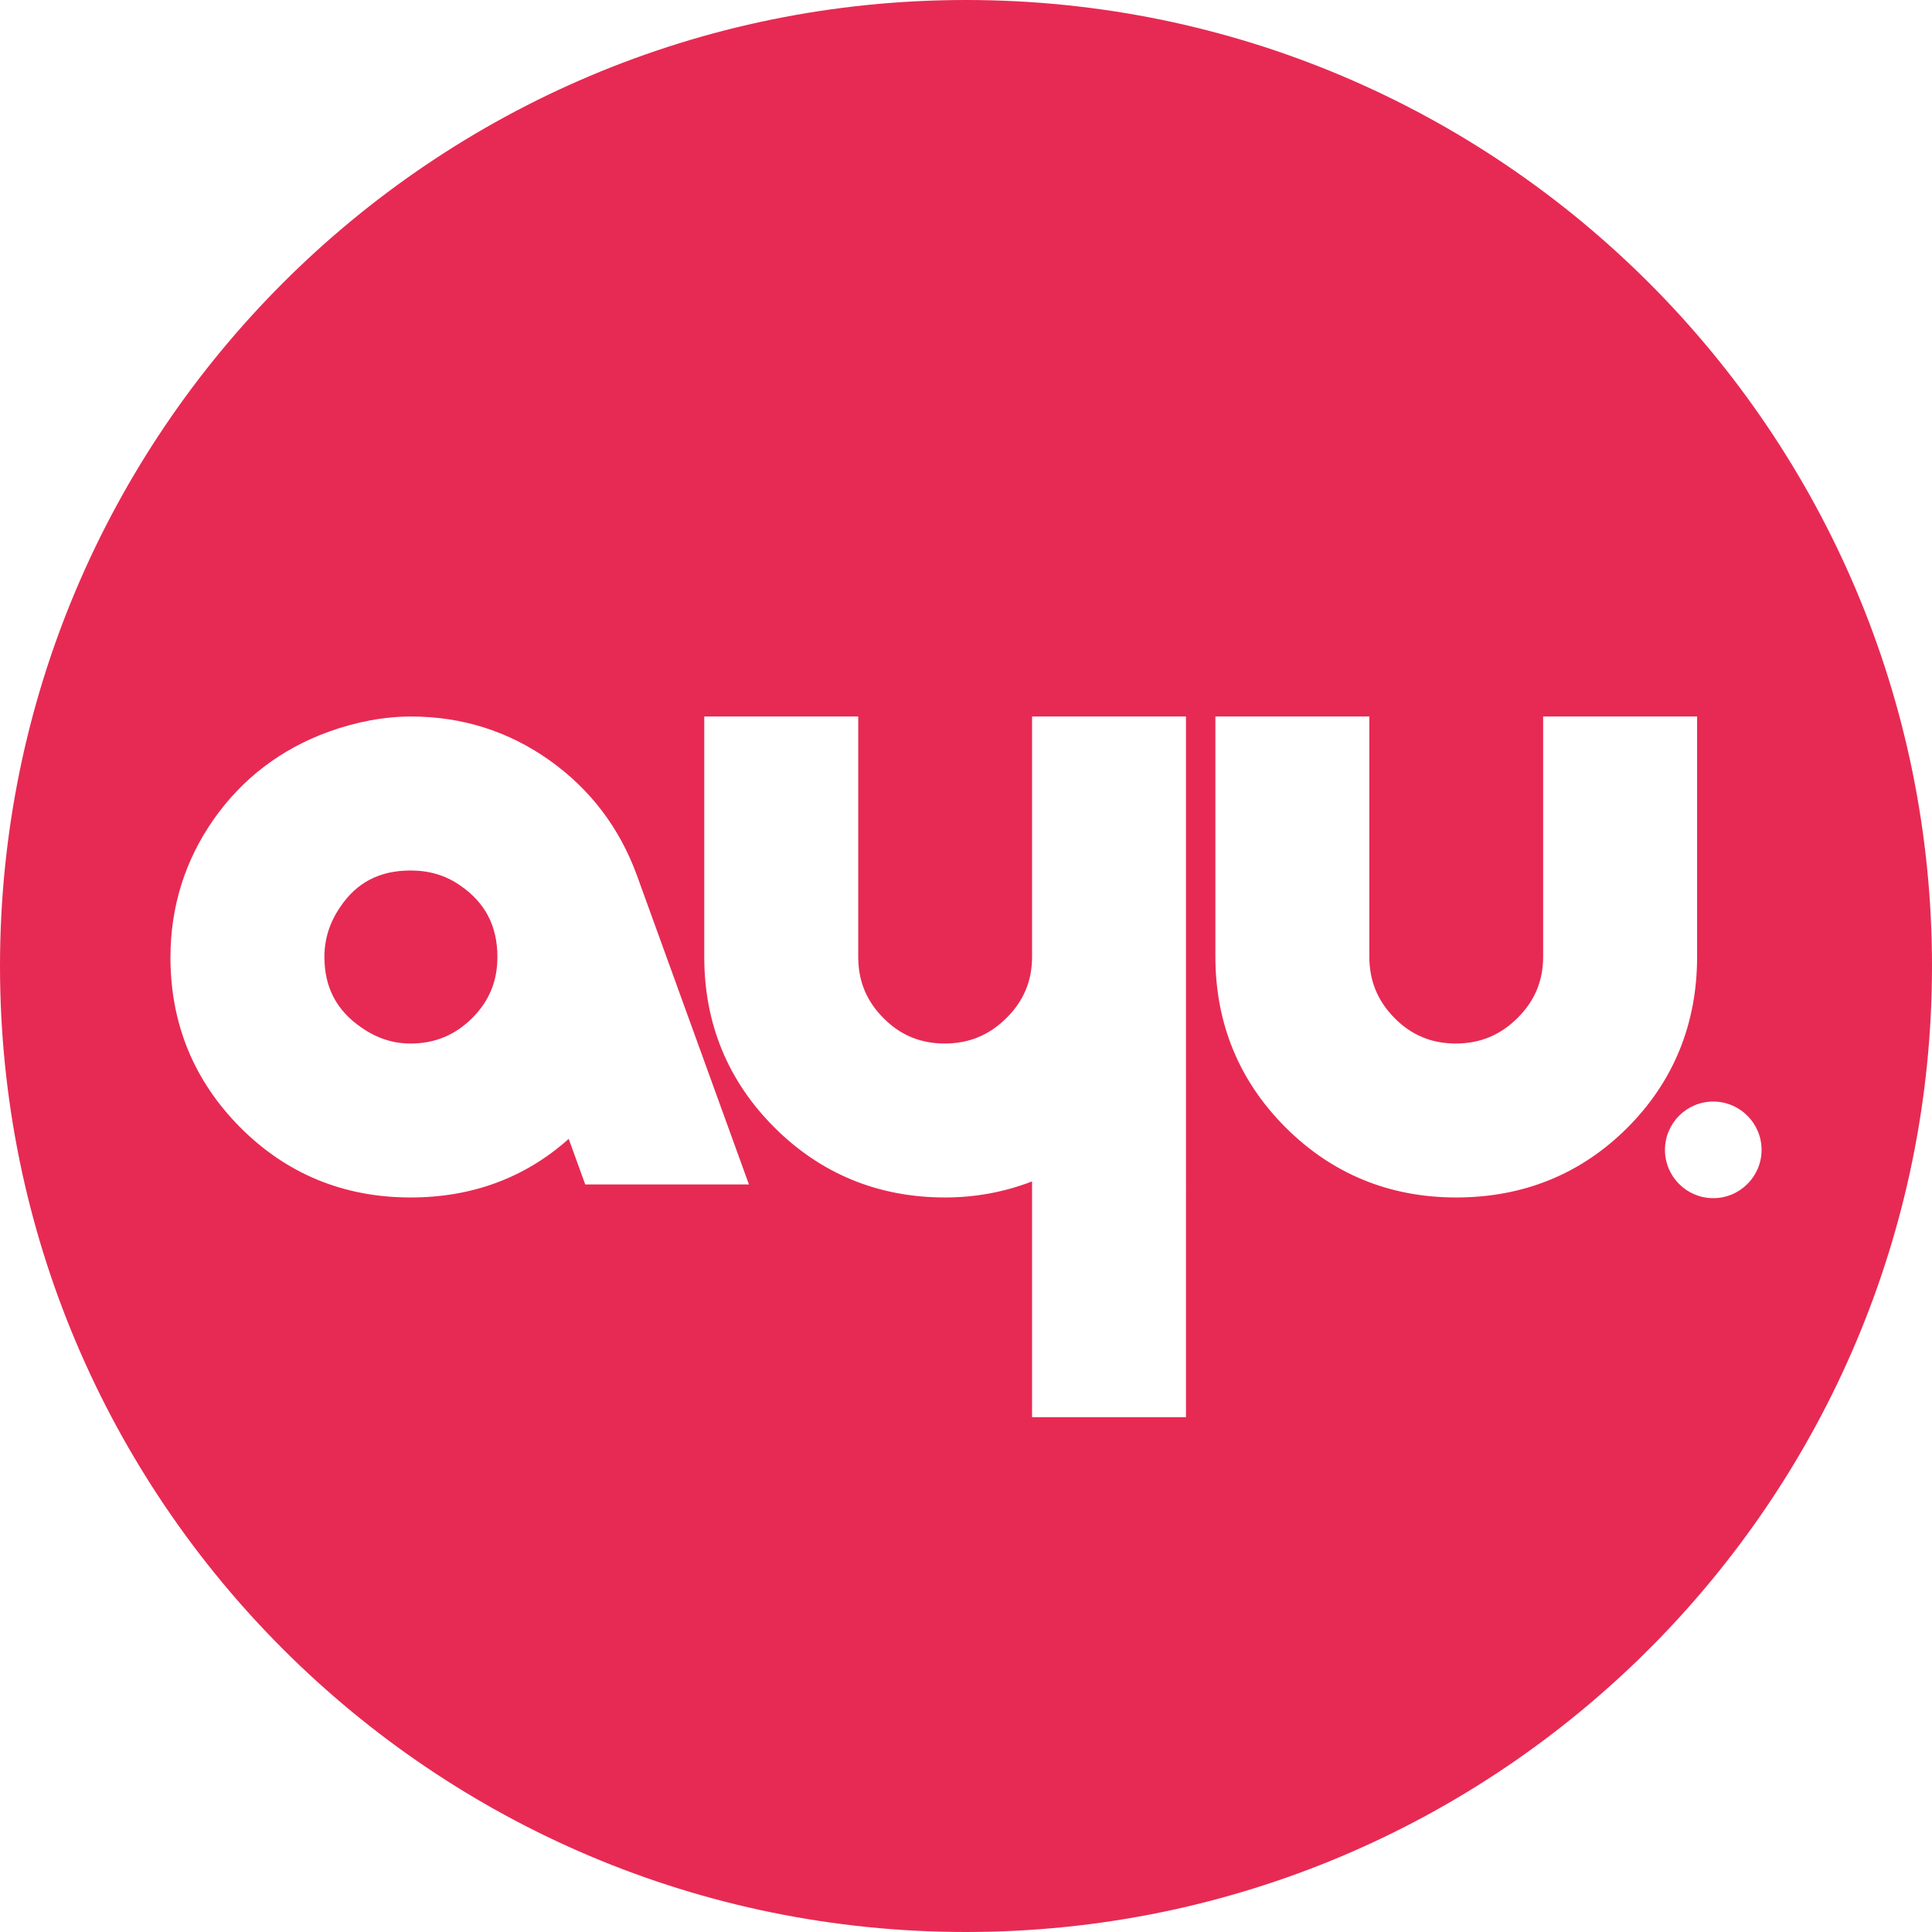 <?xml version="1.0" encoding="utf-8"?>
<!-- Generator: Adobe Illustrator 16.0.0, SVG Export Plug-In . SVG Version: 6.00 Build 0)  -->
<!DOCTYPE svg PUBLIC "-//W3C//DTD SVG 1.1//EN" "http://www.w3.org/Graphics/SVG/1.1/DTD/svg11.dtd">
<svg version="1.1" id="Capa_1" xmlns="http://www.w3.org/2000/svg" xmlns:xlink="http://www.w3.org/1999/xlink" x="0px" y="0px"
	 width="359.982px" height="359.982px" viewBox="0 0 359.982 359.982" enable-background="new 0 0 359.982 359.982"
	 xml:space="preserve">
<g>
	<path fill="#E72A53" d="M179.991,0C80.584,0,0,80.584,0,179.991s80.584,179.991,179.991,179.991s179.991-80.585,179.991-179.991
		S279.397,0,179.991,0z M109.043,220.689l-3.078-8.486c-8.117,7.25-18.002,10.918-29.465,10.918c-12.445,0-23.129-4.4-31.754-13.076
		c-8.617-8.67-12.986-19.32-12.986-31.65c0-9.434,2.705-18.082,8.037-25.707c5.35-7.631,12.564-13.129,21.445-16.348
		c5.221-1.881,10.395-2.834,15.391-2.834c9.455,0,18.113,2.74,25.734,8.142c7.611,5.398,13.104,12.629,16.32,21.496l20.857,57.545
		H109.043z M220.979,264.052h-28.68v-43.924c-5.15,1.988-10.576,2.992-16.198,2.992c-12.43,0-23.131-4.389-31.803-13.041
		c-8.678-8.668-13.076-19.355-13.076-31.768v-44.807h28.688v44.787c0,4.502,1.539,8.233,4.707,11.409
		c3.16,3.189,6.891,4.734,11.41,4.734c4.527,0,8.288-1.553,11.497-4.746c3.215-3.189,4.775-6.916,4.775-11.397v-44.787h28.68
		V264.052z M303.223,210.128c-8.633,8.623-19.363,12.992-31.893,12.992c-12.434,0-23.137-4.396-31.809-13.066
		c-8.668-8.674-13.062-19.379-13.062-31.817v-44.732h28.684v44.732c0,4.514,1.539,8.262,4.705,11.461
		c3.162,3.188,6.895,4.736,11.406,4.736c4.523,0,8.287-1.557,11.504-4.758c3.211-3.193,4.77-6.936,4.77-11.44v-44.732h28.688v44.732
		C316.215,190.763,311.844,201.492,303.223,210.128z M319.219,223.25c-4.959,0-8.994-4.035-8.994-8.998
		c0-4.967,4.035-9.004,8.994-9.004c4.967,0,9.008,4.037,9.008,9.004C328.227,219.214,324.186,223.25,319.219,223.25z"/>
	<path fill="#E72A53" d="M85.768,165c-2.711-1.891-5.74-2.803-9.283-2.803c-5.723,0-10.002,2.215-13.078,6.773
		c-1.994,2.92-2.959,5.969-2.959,9.342c0,5.664,2.262,9.969,6.916,13.16c2.889,1.998,5.867,2.963,9.121,2.963
		c4.514,0,8.262-1.539,11.459-4.709c3.188-3.158,4.736-6.893,4.736-11.414C92.68,172.552,90.418,168.199,85.768,165z"/>
</g>
</svg>
